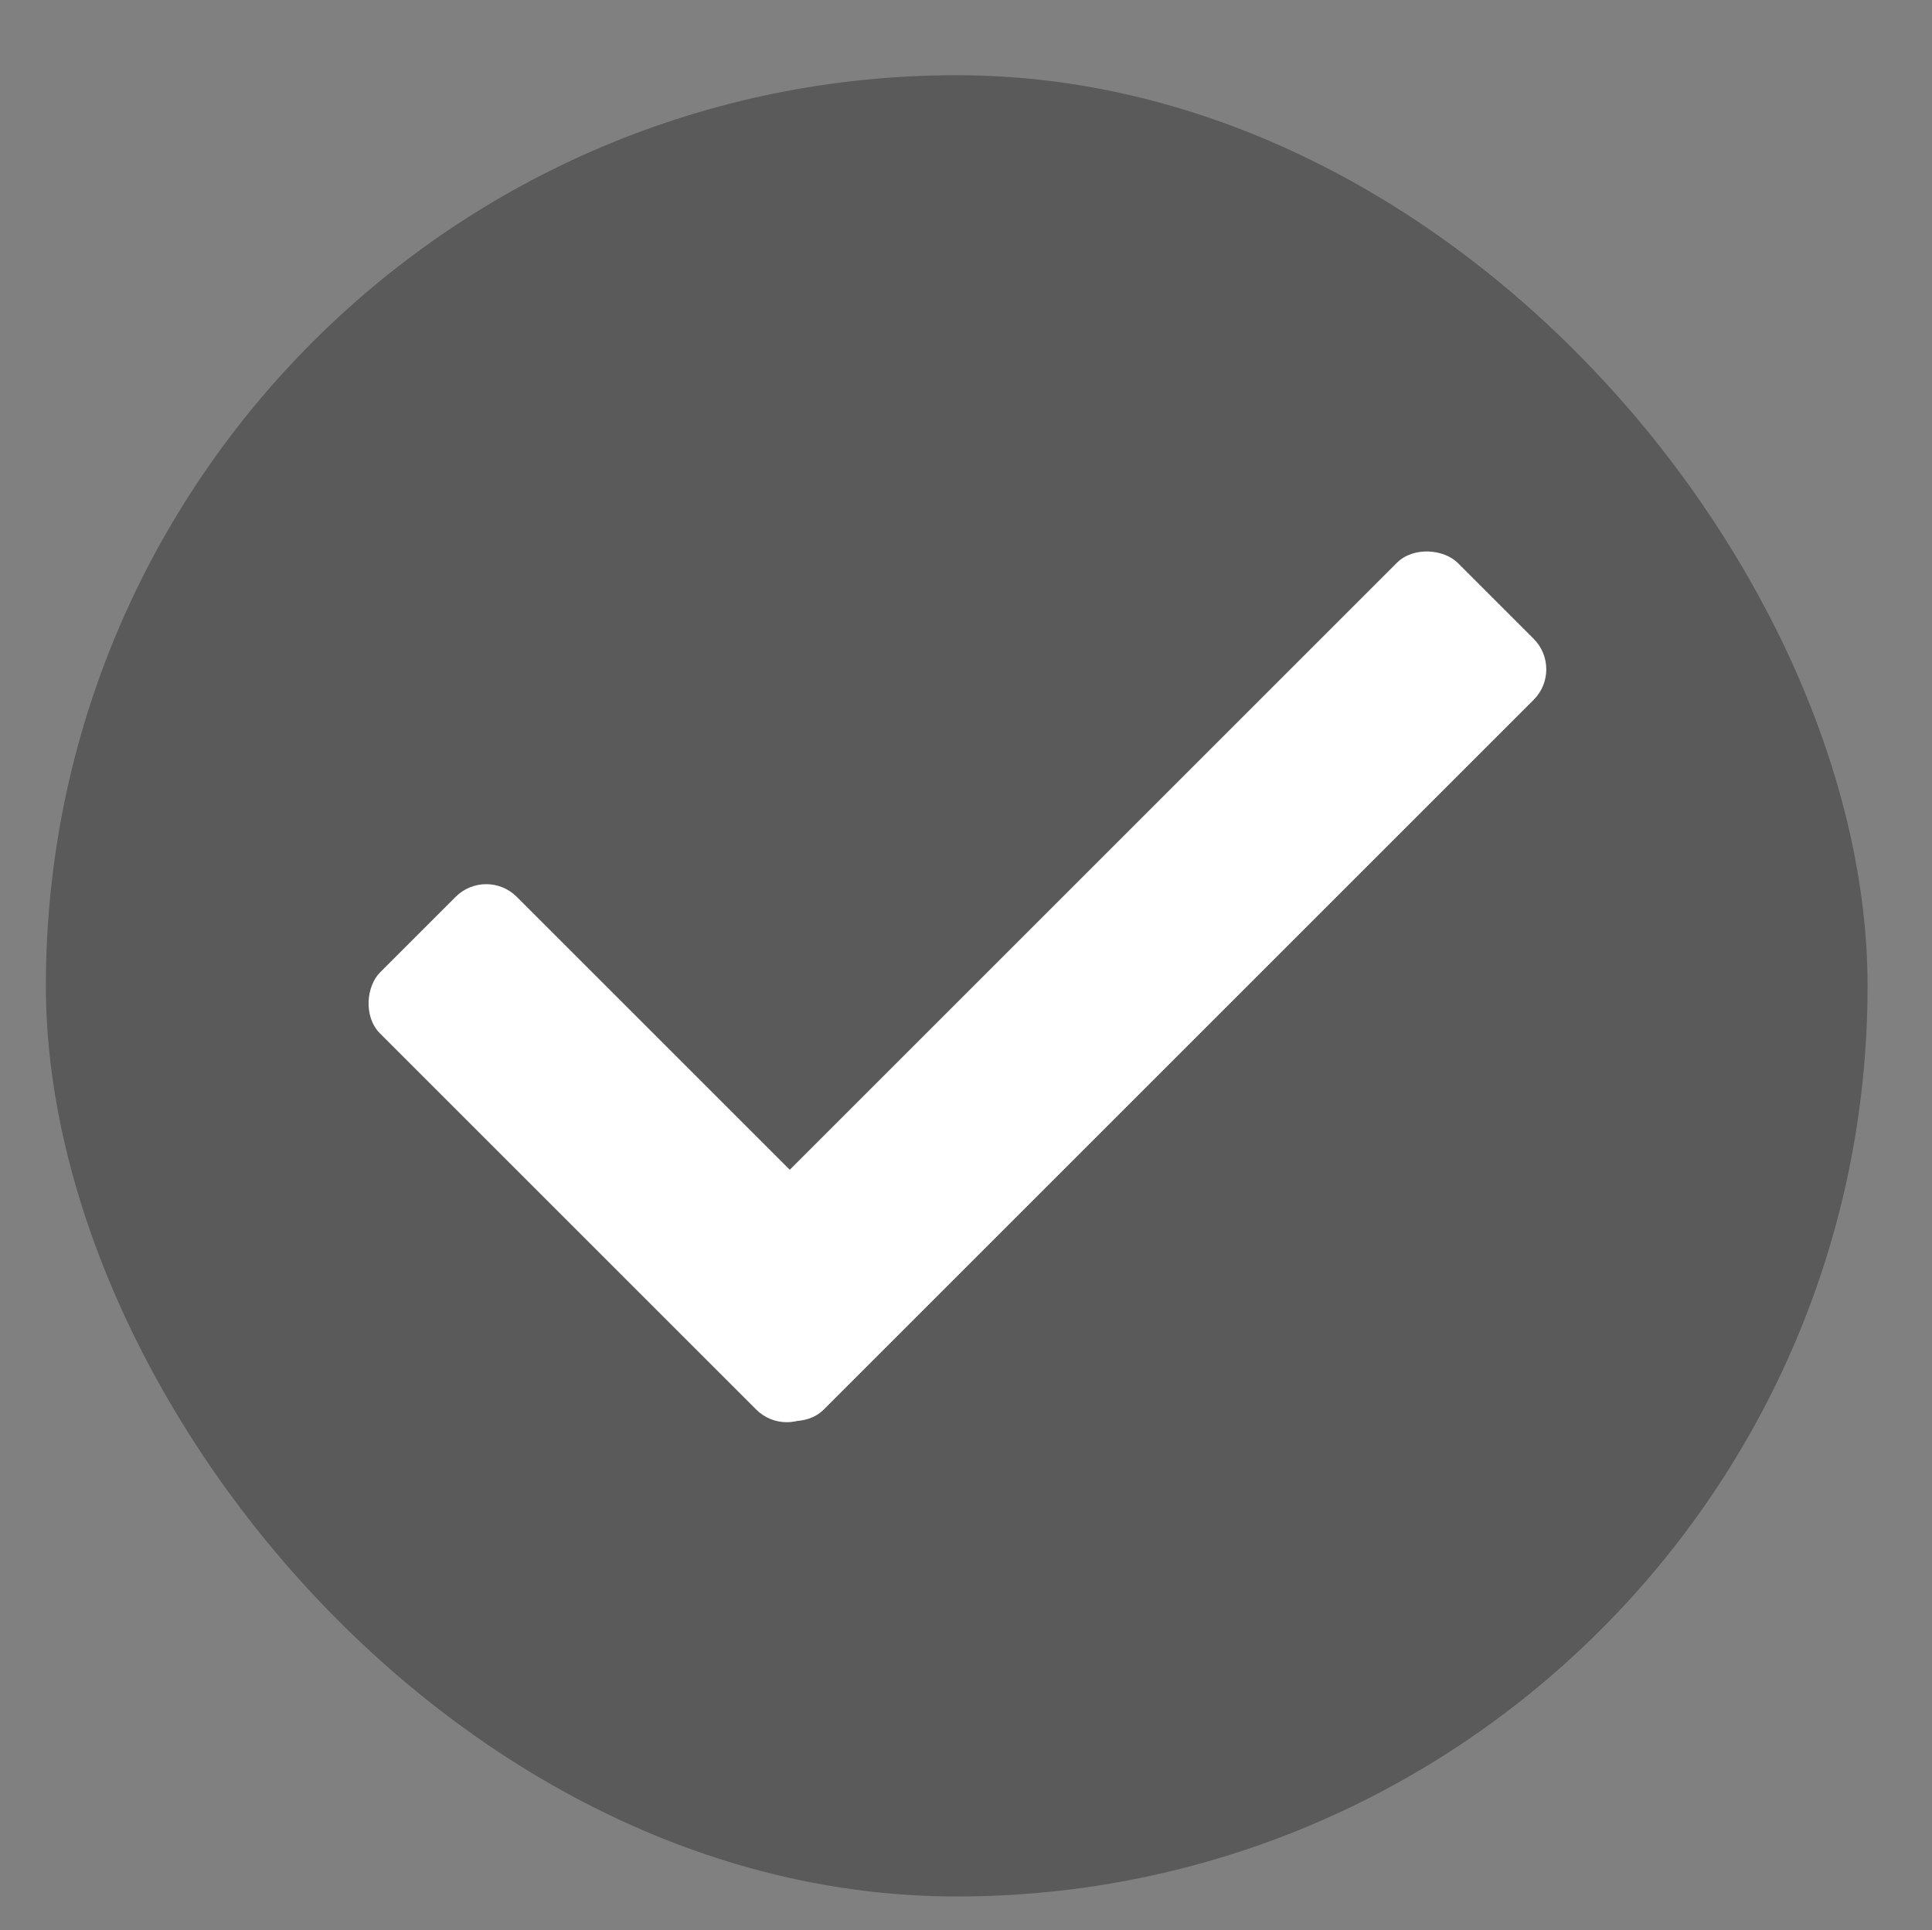 <svg id="Layer_1" data-name="Layer 1" xmlns="http://www.w3.org/2000/svg" viewBox="0 0 57.27 57.23">
  <rect x="0" y="0" width="57.27" height="57.23" fill="#808080" stroke="none"/>
  <defs>
    <style>
      .cls-1 {
        opacity: 0.3;
      }

      .cls-2 {
        fill: #fff;
      }
    </style>
  </defs>
  <rect class="cls-1" x="1.36" y="2.23" width="54" height="54" rx="50%"/>
  <g>
    <rect class="cls-2" x="9.7" y="31.32" width="18.33" height="5.73" rx="1.28" transform="translate(29.7 -3.32) rotate(45)"/>
    <rect class="cls-2" x="16.75" y="26.36" width="32.32" height="5.74" rx="1.28" transform="translate(76.85 26.64) rotate(135)"/>
  </g>
</svg>
